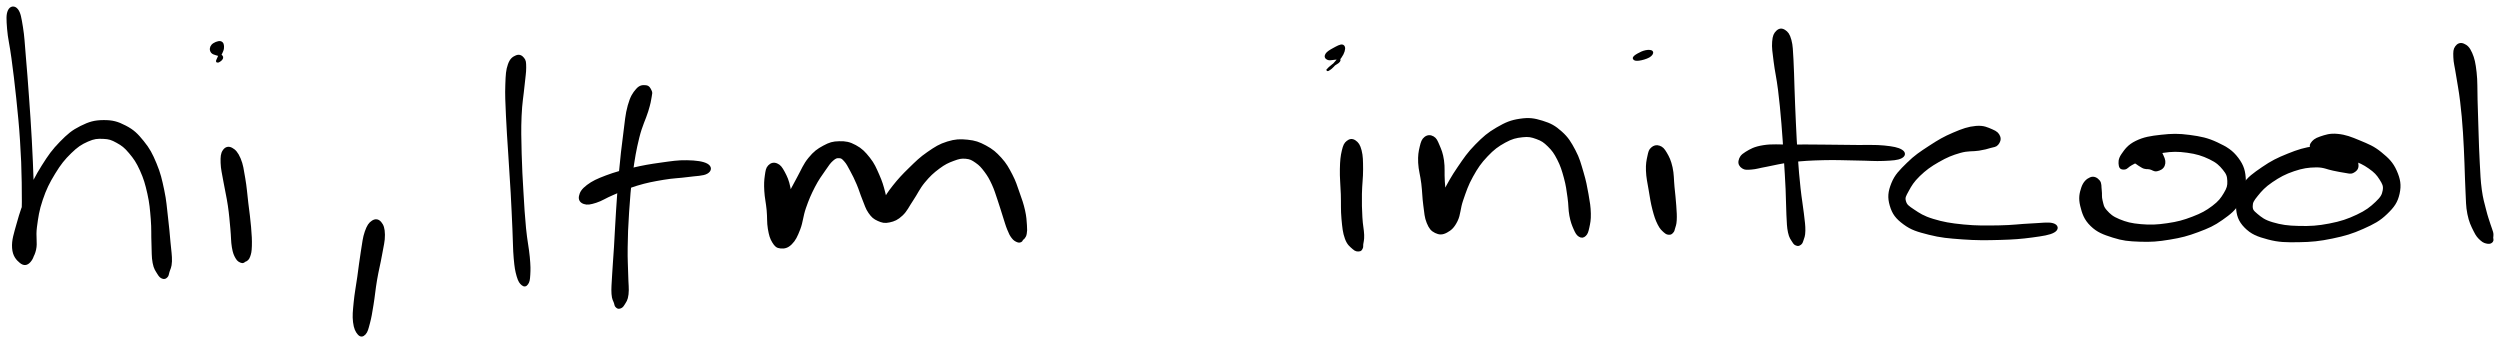 <svg xmlns="http://www.w3.org/2000/svg" id="canvas" viewBox="291.140 368.004 960.294 131.783"><path d="M 294.63,372.20 C 293.97 373.64, 294.08 375.44, 294.36 379.08 C 294.64 382.71, 295.34 385.05, 296.04 390.38 C 296.75 395.71, 297.22 399.39, 297.88 405.72 C 298.53 412.06, 298.91 415.57, 299.33 422.04 C 299.75 428.51, 299.88 432.05, 299.98 438.06 C 300.08 444.08, 300.08 447.25, 299.84 452.09 C 299.59 456.94, 298.83 459.15, 298.73 462.29 C 298.63 465.44, 298.70 466.61, 299.33 467.81 C 299.95 469.01, 300.81 469.11, 301.85 468.31 C 302.88 467.51, 303.92 466.44, 304.51 463.82 C 305.11 461.20, 304.32 459.04, 304.83 455.20 C 305.35 451.36, 305.67 448.78, 307.08 444.63 C 308.49 440.48, 309.68 438.08, 311.90 434.45 C 314.12 430.82, 315.60 428.98, 318.17 426.48 C 320.73 423.98, 322.19 423.07, 324.72 421.94 C 327.25 420.82, 328.54 420.75, 330.83 420.85 C 333.12 420.94, 334.12 421.30, 336.17 422.43 C 338.22 423.56, 339.24 424.33, 341.08 426.51 C 342.91 428.69, 343.93 430.15, 345.36 433.31 C 346.79 436.48, 347.40 438.57, 348.24 442.33 C 349.08 446.10, 349.23 448.30, 349.55 452.13 C 349.86 455.97, 349.67 458.15, 349.82 461.51 C 349.96 464.86, 349.82 466.62, 350.26 468.91 C 350.69 471.20, 351.32 471.82, 351.99 472.96 C 352.67 474.09, 353.02 474.34, 353.64 474.58 C 354.26 474.82, 354.66 474.61, 355.08 474.17 C 355.51 473.72, 355.42 473.53, 355.75 472.37 C 356.07 471.22, 356.61 470.66, 356.69 468.41 C 356.76 466.15, 356.43 464.46, 356.13 461.09 C 355.83 457.72, 355.66 455.55, 355.18 451.56 C 354.70 447.57, 354.62 445.26, 353.74 441.14 C 352.87 437.02, 352.36 434.68, 350.80 430.95 C 349.25 427.22, 348.26 425.34, 345.95 422.49 C 343.64 419.64, 342.25 418.27, 339.24 416.70 C 336.23 415.13, 334.29 414.61, 330.90 414.63 C 327.51 414.66, 325.57 415.20, 322.29 416.83 C 319.01 418.47, 317.44 419.82, 314.50 422.81 C 311.57 425.80, 310.13 427.83, 307.63 431.80 C 305.13 435.76, 303.92 438.26, 302.01 442.66 C 300.09 447.06, 299.21 449.68, 298.07 453.79 C 296.92 457.91, 296.08 460.27, 296.28 463.24 C 296.48 466.20, 297.85 467.59, 299.08 468.61 C 300.32 469.63, 301.41 469.54, 302.45 468.35 C 303.49 467.16, 303.97 465.89, 304.28 462.65 C 304.59 459.41, 304.13 457.08, 303.99 452.14 C 303.85 447.20, 303.79 444.03, 303.56 437.97 C 303.34 431.91, 303.22 428.35, 302.86 421.83 C 302.51 415.31, 302.24 411.77, 301.79 405.38 C 301.33 398.99, 301.05 395.26, 300.58 389.88 C 300.12 384.50, 300.05 382.07, 299.46 378.47 C 298.87 374.86, 298.60 373.11, 297.64 371.85 C 296.67 370.60, 295.29 370.75, 294.63 372.20" style="stroke: black; fill: black;"/><path d="M 377.14,425.99 C 376.41 427.06, 376.31 428.20, 376.38 430.57 C 376.45 432.94, 376.92 434.57, 377.48 437.84 C 378.04 441.11, 378.63 443.33, 379.16 446.92 C 379.69 450.51, 379.81 452.59, 380.12 455.79 C 380.43 458.99, 380.32 460.69, 380.70 462.92 C 381.09 465.16, 381.43 465.86, 382.06 466.97 C 382.69 468.09, 383.28 468.23, 383.85 468.49 C 384.43 468.74, 384.79 468.37, 384.95 468.26 C 385.11 468.15, 384.56 467.99, 384.65 467.94 C 384.75 467.90, 385.00 468.32, 385.42 468.02 C 385.84 467.73, 386.34 467.59, 386.73 466.48 C 387.13 465.36, 387.32 464.71, 387.39 462.45 C 387.46 460.19, 387.35 458.46, 387.08 455.17 C 386.81 451.88, 386.47 449.73, 386.02 446.01 C 385.58 442.29, 385.45 439.97, 384.86 436.58 C 384.28 433.19, 384.07 431.34, 383.11 429.07 C 382.14 426.79, 381.22 425.81, 380.03 425.19 C 378.83 424.58, 377.87 424.91, 377.14 425.99" style="stroke: black; fill: black;"/><path d="M 376.67,386.50 C 376.78 385.36, 376.58 384.51, 375.79 384.31 C 375.01 384.12, 373.39 384.79, 372.76 385.52 C 372.13 386.25, 372.04 387.21, 372.64 387.97 C 373.25 388.73, 375.09 388.81, 375.80 389.32 C 376.52 389.83, 376.44 390.07, 376.22 390.52 C 375.99 390.98, 374.86 391.70, 374.66 391.59 C 374.46 391.49, 374.83 391.02, 375.23 390.00 C 375.63 388.98, 376.56 387.64, 376.67 386.50" style="stroke: black; fill: black;"/><path d="M 434.28,453.18 C 433.19 453.88, 432.55 454.80, 431.74 457.09 C 430.94 459.39, 430.81 461.20, 430.24 464.67 C 429.67 468.14, 429.42 470.56, 428.87 474.45 C 428.32 478.35, 427.82 480.71, 427.49 484.16 C 427.16 487.60, 426.96 489.28, 427.24 491.68 C 427.53 494.08, 428.15 495.27, 428.94 496.16 C 429.72 497.05, 430.41 496.95, 431.18 496.13 C 431.94 495.30, 432.17 494.26, 432.76 492.03 C 433.35 489.81, 433.58 488.32, 434.12 485.01 C 434.67 481.70, 434.83 479.31, 435.48 475.48 C 436.13 471.66, 436.78 469.35, 437.39 465.88 C 437.99 462.42, 438.54 460.64, 438.50 458.18 C 438.46 455.72, 438.02 454.59, 437.18 453.59 C 436.33 452.59, 435.36 452.48, 434.28 453.18" style="stroke: black; fill: black;"/><path d="M 489.49,389.73 C 488.43 390.20, 487.46 390.72, 486.71 392.88 C 485.96 395.04, 485.88 396.61, 485.74 400.54 C 485.59 404.48, 485.76 407.23, 485.99 412.56 C 486.22 417.90, 486.51 421.32, 486.87 427.22 C 487.23 433.12, 487.47 436.29, 487.80 442.05 C 488.12 447.81, 488.24 450.98, 488.47 456.01 C 488.71 461.04, 488.64 463.59, 488.96 467.19 C 489.28 470.79, 489.51 472.01, 490.08 474.01 C 490.66 476.00, 491.15 476.59, 491.84 477.17 C 492.54 477.75, 493.06 477.64, 493.56 476.91 C 494.06 476.18, 494.22 475.56, 494.33 473.52 C 494.45 471.49, 494.46 470.29, 494.14 466.72 C 493.81 463.16, 493.19 460.69, 492.70 455.71 C 492.22 450.73, 492.05 447.56, 491.71 441.83 C 491.38 436.09, 491.17 432.89, 491.02 427.04 C 490.88 421.19, 490.77 417.78, 490.99 412.56 C 491.21 407.34, 491.77 404.68, 492.12 400.96 C 492.48 397.23, 492.77 396.02, 492.76 393.93 C 492.74 391.85, 492.71 391.39, 492.05 390.55 C 491.40 389.71, 490.56 389.27, 489.49 389.73" style="stroke: black; fill: black;"/><path d="M 539.19,401.24 C 538.16 401.16, 537.12 401.04, 535.84 402.52 C 534.55 404.00, 533.72 405.20, 532.75 408.64 C 531.78 412.09, 531.67 414.64, 531.00 419.73 C 530.33 424.82, 529.95 428.19, 529.40 434.09 C 528.85 439.99, 528.65 443.45, 528.26 449.22 C 527.88 455.00, 527.78 458.08, 527.48 462.95 C 527.18 467.82, 526.96 469.99, 526.77 473.57 C 526.58 477.16, 526.39 478.74, 526.53 480.88 C 526.67 483.03, 527.18 483.35, 527.46 484.30 C 527.75 485.24, 527.63 485.27, 527.96 485.62 C 528.30 485.98, 528.61 486.24, 529.15 486.07 C 529.68 485.90, 530.05 485.78, 530.63 484.78 C 531.22 483.77, 531.81 483.26, 532.07 481.04 C 532.33 478.82, 532.01 477.25, 531.95 473.66 C 531.88 470.08, 531.67 467.95, 531.74 463.11 C 531.81 458.28, 531.90 455.20, 532.29 449.50 C 532.68 443.79, 532.91 440.34, 533.70 434.58 C 534.48 428.83, 535.04 425.50, 536.23 420.72 C 537.42 415.93, 538.70 413.77, 539.65 410.66 C 540.60 407.54, 540.71 406.68, 540.97 405.14 C 541.22 403.59, 541.30 403.70, 540.95 402.92 C 540.59 402.14, 540.21 401.32, 539.19 401.24" style="stroke: black; fill: black;"/><path d="M 515.54,445.89 C 516.74 446.30, 517.79 446.12, 520.01 445.42 C 522.23 444.72, 523.51 443.70, 526.65 442.38 C 529.79 441.07, 531.88 440.01, 535.72 438.85 C 539.57 437.69, 541.95 437.26, 545.88 436.59 C 549.80 435.92, 551.99 435.97, 555.33 435.51 C 558.68 435.05, 561.15 435.12, 562.60 434.28 C 564.06 433.44, 564.12 432.16, 562.61 431.31 C 561.09 430.47, 558.54 430.12, 555.02 430.05 C 551.50 429.98, 549.18 430.39, 545.01 430.96 C 540.84 431.54, 538.34 431.96, 534.15 432.94 C 529.96 433.92, 527.51 434.55, 524.06 435.85 C 520.61 437.16, 518.90 437.95, 516.90 439.45 C 514.90 440.96, 514.30 442.08, 514.03 443.37 C 513.76 444.66, 514.35 445.48, 515.54 445.89" style="stroke: black; fill: black;"/><path d="M 586.59,431.88 C 585.78 432.73, 585.70 433.59, 585.42 435.48 C 585.15 437.37, 585.07 438.69, 585.22 441.33 C 585.36 443.97, 585.85 445.78, 586.12 448.68 C 586.40 451.58, 586.16 453.39, 586.58 455.83 C 587.00 458.28, 587.35 459.48, 588.23 460.90 C 589.11 462.32, 589.65 462.82, 590.98 462.94 C 592.32 463.06, 593.50 462.90, 594.91 461.50 C 596.33 460.10, 596.99 458.68, 598.06 455.93 C 599.12 453.18, 599.10 451.03, 600.24 447.76 C 601.38 444.49, 602.24 442.48, 603.74 439.58 C 605.24 436.69, 606.31 435.31, 607.72 433.26 C 609.14 431.22, 609.66 430.37, 610.81 429.36 C 611.97 428.36, 612.50 428.20, 613.50 428.26 C 614.50 428.32, 614.86 428.61, 615.79 429.65 C 616.72 430.68, 617.18 431.64, 618.15 433.44 C 619.13 435.24, 619.73 436.45, 620.67 438.65 C 621.61 440.85, 621.94 442.25, 622.84 444.43 C 623.75 446.62, 624.05 447.97, 625.18 449.56 C 626.31 451.16, 626.99 451.73, 628.50 452.41 C 630.01 453.08, 630.94 453.35, 632.74 452.95 C 634.53 452.56, 635.73 452.08, 637.48 450.43 C 639.23 448.78, 639.80 447.22, 641.50 444.70 C 643.20 442.18, 643.94 440.27, 645.97 437.81 C 648.00 435.35, 649.38 434.09, 651.65 432.39 C 653.92 430.70, 655.22 430.11, 657.32 429.33 C 659.42 428.55, 660.37 428.33, 662.14 428.49 C 663.91 428.65, 664.66 429.08, 666.17 430.13 C 667.68 431.17, 668.41 432.00, 669.70 433.71 C 670.98 435.43, 671.58 436.50, 672.60 438.70 C 673.62 440.90, 673.96 442.27, 674.81 444.72 C 675.65 447.16, 676.06 448.67, 676.80 450.94 C 677.54 453.21, 677.84 454.42, 678.51 456.05 C 679.17 457.69, 679.45 458.23, 680.13 459.13 C 680.81 460.03, 681.31 460.25, 681.92 460.53 C 682.53 460.81, 682.84 460.69, 683.20 460.54 C 683.56 460.39, 683.51 460.04, 683.73 459.80 C 683.95 459.55, 684.05 459.72, 684.31 459.31 C 684.57 458.90, 684.87 458.71, 685.03 457.75 C 685.19 456.79, 685.24 456.29, 685.11 454.52 C 684.98 452.74, 684.94 451.34, 684.38 448.86 C 683.82 446.38, 683.26 444.82, 682.29 442.10 C 681.33 439.38, 680.92 437.88, 679.55 435.25 C 678.17 432.61, 677.38 431.12, 675.40 428.93 C 673.41 426.75, 672.14 425.68, 669.62 424.32 C 667.09 422.97, 665.65 422.46, 662.76 422.16 C 659.87 421.87, 658.18 421.92, 655.16 422.84 C 652.13 423.77, 650.56 424.80, 647.65 426.80 C 644.75 428.80, 643.27 430.30, 640.64 432.86 C 638.01 435.41, 636.49 437.07, 634.50 439.57 C 632.52 442.07, 631.63 443.46, 630.72 445.36 C 629.81 447.26, 629.94 448.20, 629.96 449.08 C 629.99 449.95, 630.52 450.10, 630.83 449.73 C 631.14 449.36, 631.55 448.81, 631.51 447.23 C 631.48 445.65, 631.26 444.23, 630.64 441.84 C 630.02 439.45, 629.57 437.86, 628.41 435.27 C 627.26 432.68, 626.63 431.09, 624.88 428.88 C 623.12 426.66, 621.92 425.41, 619.65 424.19 C 617.38 422.96, 615.94 422.70, 613.52 422.75 C 611.11 422.79, 609.87 423.16, 607.58 424.40 C 605.29 425.64, 604.03 426.56, 602.07 428.95 C 600.10 431.35, 599.48 433.21, 597.74 436.38 C 595.99 439.54, 595.00 441.51, 593.33 444.80 C 591.65 448.09, 590.31 449.96, 589.37 452.84 C 588.43 455.73, 588.41 457.37, 588.64 459.24 C 588.88 461.10, 589.59 461.84, 590.55 462.18 C 591.51 462.51, 592.58 462.22, 593.46 460.90 C 594.34 459.59, 594.65 458.18, 594.94 455.62 C 595.23 453.05, 595.04 451.18, 594.91 448.08 C 594.77 444.99, 594.83 442.93, 594.27 440.15 C 593.71 437.38, 593.07 436.02, 592.11 434.23 C 591.15 432.45, 590.58 431.71, 589.47 431.24 C 588.37 430.77, 587.40 431.03, 586.59 431.88" style="stroke: black; fill: black;"/><path d="M 808.77,422.51 C 807.87 423.23, 807.54 423.89, 807.04 425.98 C 806.55 428.07, 806.38 429.63, 806.31 432.95 C 806.23 436.27, 806.54 438.76, 806.67 442.58 C 806.79 446.39, 806.61 448.62, 806.92 452.01 C 807.24 455.41, 807.40 457.30, 808.23 459.56 C 809.05 461.82, 810.06 462.42, 811.05 463.32 C 812.04 464.23, 812.56 464.10, 813.18 464.08 C 813.80 464.06, 813.91 463.66, 814.14 463.20 C 814.36 462.75, 814.19 462.80, 814.29 461.81 C 814.39 460.81, 814.71 460.30, 814.64 458.24 C 814.57 456.17, 814.13 454.64, 813.96 451.49 C 813.78 448.35, 813.73 446.21, 813.78 442.51 C 813.84 438.82, 814.25 436.34, 814.23 433.02 C 814.20 429.70, 814.21 428.04, 813.68 425.91 C 813.14 423.78, 812.53 423.03, 811.55 422.35 C 810.57 421.67, 809.67 421.78, 808.77 422.51" style="stroke: black; fill: black;"/><path d="M 804.79,390.44 C 805.61 390.61, 805.74 390.91, 805.42 391.43 C 805.11 391.95, 804.09 392.36, 803.24 393.03 C 802.38 393.71, 801.15 394.77, 801.14 394.82 C 801.12 394.86, 802.05 394.47, 803.17 393.25 C 804.28 392.02, 805.98 390.20, 806.72 388.68 C 807.47 387.16, 807.54 386.01, 806.88 385.66 C 806.23 385.30, 804.70 386.23, 803.46 386.89 C 802.22 387.56, 801.10 388.23, 800.68 388.97 C 800.25 389.71, 800.52 390.29, 801.34 390.58 C 802.16 390.87, 803.97 390.27, 804.79 390.44" style="stroke: black; fill: black;"/><path d="M 838.63,421.00 C 837.71 421.72, 837.41 422.56, 836.96 424.46 C 836.51 426.36, 836.26 427.71, 836.38 430.51 C 836.51 433.31, 837.19 435.20, 837.58 438.46 C 837.98 441.73, 837.94 443.83, 838.35 446.84 C 838.76 449.84, 838.79 451.43, 839.64 453.48 C 840.48 455.52, 841.17 456.35, 842.59 457.04 C 844.01 457.73, 845.12 457.78, 846.72 456.91 C 848.31 456.05, 849.36 455.14, 850.56 452.71 C 851.76 450.27, 851.52 448.15, 852.71 444.74 C 853.90 441.32, 854.61 439.02, 856.51 435.62 C 858.40 432.22, 859.65 430.39, 862.17 427.74 C 864.69 425.08, 866.35 423.86, 869.09 422.36 C 871.84 420.85, 873.40 420.51, 875.88 420.23 C 878.35 419.95, 879.44 420.22, 881.48 420.96 C 883.51 421.70, 884.40 422.30, 886.05 423.92 C 887.70 425.55, 888.48 426.62, 889.74 429.08 C 891.00 431.53, 891.54 433.27, 892.34 436.21 C 893.15 439.16, 893.33 440.89, 893.75 443.81 C 894.18 446.72, 894.00 448.36, 894.46 450.77 C 894.92 453.17, 895.37 454.29, 896.05 455.84 C 896.73 457.38, 897.10 458.00, 897.87 458.49 C 898.65 458.98, 899.27 458.90, 899.92 458.27 C 900.57 457.63, 900.78 456.97, 901.14 455.32 C 901.49 453.67, 901.77 452.53, 901.71 450.00 C 901.65 447.47, 901.38 445.79, 900.82 442.66 C 900.26 439.52, 899.92 437.68, 898.93 434.33 C 897.93 430.98, 897.47 428.98, 895.83 425.89 C 894.19 422.81, 893.19 421.11, 890.72 418.90 C 888.25 416.69, 886.62 415.80, 883.49 414.84 C 880.36 413.88, 878.51 413.59, 875.06 414.10 C 871.62 414.60, 869.66 415.42, 866.28 417.38 C 862.90 419.33, 861.15 420.86, 858.18 423.88 C 855.21 426.90, 853.89 428.90, 851.44 432.48 C 849.00 436.05, 847.79 438.32, 845.96 441.77 C 844.13 445.21, 842.91 447.10, 842.28 449.71 C 841.66 452.33, 842.34 453.64, 842.83 454.83 C 843.33 456.02, 844.05 456.11, 844.74 455.66 C 845.43 455.22, 845.95 454.50, 846.28 452.59 C 846.60 450.68, 846.48 449.08, 846.35 446.11 C 846.22 443.14, 845.82 441.01, 845.62 437.72 C 845.41 434.44, 845.71 432.43, 845.31 429.66 C 844.91 426.90, 844.35 425.68, 843.60 423.91 C 842.85 422.15, 842.55 421.42, 841.56 420.83 C 840.56 420.25, 839.55 420.28, 838.63 421.00" style="stroke: black; fill: black;"/><path d="M 925.71,425.06 C 924.91 425.78, 924.80 426.35, 924.43 428.05 C 924.06 429.76, 923.78 430.98, 923.88 433.58 C 923.97 436.17, 924.43 438.06, 924.93 441.03 C 925.42 444.00, 925.68 445.82, 926.35 448.41 C 927.03 451.00, 927.46 452.29, 928.31 453.99 C 929.15 455.69, 929.78 456.17, 930.59 456.91 C 931.40 457.64, 931.76 457.66, 932.35 457.68 C 932.93 457.70, 933.17 457.40, 933.51 457.00 C 933.86 456.60, 933.82 456.57, 934.06 455.69 C 934.30 454.80, 934.61 454.31, 934.70 452.59 C 934.80 450.86, 934.70 449.61, 934.53 447.06 C 934.36 444.52, 934.14 442.79, 933.85 439.85 C 933.57 436.91, 933.68 434.96, 933.11 432.37 C 932.53 429.79, 931.91 428.52, 930.98 426.94 C 930.05 425.35, 929.51 424.82, 928.46 424.44 C 927.40 424.06, 926.52 424.33, 925.71 425.06" style="stroke: black; fill: black;"/><path d="M 924.42,389.65 C 925.41 389.08, 925.81 388.38, 925.61 388.01 C 925.40 387.63, 924.44 387.57, 923.39 387.77 C 922.34 387.97, 921.28 388.47, 920.37 389.00 C 919.45 389.52, 918.76 390.04, 918.82 390.41 C 918.88 390.77, 919.53 390.97, 920.65 390.82 C 921.77 390.67, 923.43 390.21, 924.42 389.65" style="stroke: black; fill: black;"/><path d="M 973.79,380.20 C 972.95 381.03, 972.52 381.78, 972.35 384.06 C 972.17 386.35, 972.47 387.92, 972.92 391.61 C 973.37 395.30, 974.01 397.74, 974.61 402.51 C 975.20 407.27, 975.46 410.20, 975.91 415.42 C 976.35 420.63, 976.50 423.53, 976.82 428.58 C 977.14 433.63, 977.32 436.28, 977.52 440.66 C 977.73 445.04, 977.65 447.18, 977.83 450.49 C 978.01 453.79, 977.99 455.16, 978.43 457.20 C 978.86 459.24, 979.44 459.77, 980.00 460.70 C 980.57 461.64, 980.76 461.67, 981.25 461.87 C 981.75 462.07, 982.07 462.01, 982.50 461.70 C 982.92 461.38, 983.06 461.29, 983.38 460.28 C 983.70 459.27, 984.08 458.70, 984.11 456.64 C 984.14 454.59, 983.92 453.28, 983.54 450.01 C 983.17 446.74, 982.73 444.65, 982.26 440.30 C 981.79 435.96, 981.57 433.32, 981.21 428.28 C 980.85 423.25, 980.72 420.36, 980.47 415.12 C 980.22 409.87, 980.13 406.89, 979.95 402.07 C 979.76 397.24, 979.78 394.72, 979.55 390.99 C 979.31 387.27, 979.36 385.67, 978.76 383.45 C 978.16 381.24, 977.53 380.56, 976.54 379.91 C 975.54 379.26, 974.63 379.37, 973.79 380.20" style="stroke: black; fill: black;"/><path d="M 960.60,432.27 C 961.50 432.84, 962.09 432.77, 963.92 432.63 C 965.74 432.49, 966.63 432.11, 969.73 431.55 C 972.83 430.98, 975.06 430.30, 979.42 429.80 C 983.77 429.30, 986.53 429.16, 991.51 429.03 C 996.49 428.90, 999.69 429.10, 1004.32 429.16 C 1008.96 429.21, 1011.29 429.48, 1014.69 429.32 C 1018.09 429.17, 1019.98 429.06, 1021.32 428.37 C 1022.67 427.69, 1022.73 426.70, 1021.43 425.91 C 1020.13 425.11, 1018.24 424.73, 1014.83 424.39 C 1011.42 424.05, 1009.06 424.25, 1004.39 424.19 C 999.72 424.12, 996.53 424.08, 991.46 424.05 C 986.40 424.01, 983.66 423.98, 979.06 424.02 C 974.47 424.06, 971.92 423.72, 968.49 424.27 C 965.06 424.82, 963.72 425.66, 961.91 426.75 C 960.10 427.85, 959.71 428.65, 959.45 429.76 C 959.19 430.86, 959.71 431.70, 960.60 432.27" style="stroke: black; fill: black;"/><path d="M 1058.96,420.51 C 1058.54 419.47, 1057.97 418.86, 1056.21 418.13 C 1054.45 417.40, 1053.10 416.62, 1050.17 416.87 C 1047.24 417.13, 1045.11 417.89, 1041.55 419.41 C 1037.99 420.92, 1035.89 422.15, 1032.38 424.45 C 1028.87 426.74, 1026.84 428.07, 1023.99 430.88 C 1021.14 433.70, 1019.42 435.31, 1018.12 438.52 C 1016.83 441.72, 1016.63 443.84, 1017.52 446.89 C 1018.42 449.95, 1019.67 451.63, 1022.60 453.79 C 1025.53 455.95, 1027.72 456.56, 1032.19 457.70 C 1036.65 458.83, 1039.51 459.06, 1044.92 459.46 C 1050.34 459.85, 1053.91 459.82, 1059.25 459.67 C 1064.60 459.53, 1067.50 459.29, 1071.64 458.74 C 1075.78 458.18, 1078.35 457.80, 1079.94 456.89 C 1081.54 455.99, 1081.37 454.73, 1079.63 454.22 C 1077.89 453.71, 1075.35 454.17, 1071.25 454.34 C 1067.16 454.51, 1064.34 454.99, 1059.15 455.07 C 1053.97 455.15, 1050.43 455.23, 1045.33 454.73 C 1040.22 454.23, 1037.46 453.74, 1033.61 452.57 C 1029.76 451.40, 1028.23 450.31, 1026.07 448.87 C 1023.90 447.44, 1023.20 446.92, 1022.76 445.37 C 1022.32 443.83, 1022.77 443.17, 1023.87 441.15 C 1024.97 439.12, 1025.90 437.53, 1028.25 435.26 C 1030.61 432.99, 1032.51 431.60, 1035.67 429.80 C 1038.82 428.00, 1040.91 427.14, 1044.02 426.26 C 1047.12 425.38, 1048.88 425.76, 1051.20 425.39 C 1053.52 425.01, 1054.18 424.79, 1055.60 424.37 C 1057.01 423.96, 1057.61 424.08, 1058.28 423.31 C 1058.95 422.54, 1059.37 421.55, 1058.96 420.51" style="stroke: black; fill: black;"/><path d="M 1122.17,431.48 C 1122.58 430.39, 1122.47 429.45, 1121.68 427.84 C 1120.89 426.22, 1120.25 424.31, 1118.24 423.42 C 1116.22 422.54, 1113.25 422.46, 1111.59 423.41 C 1109.92 424.35, 1109.45 426.46, 1109.91 428.15 C 1110.37 429.85, 1112.46 430.99, 1113.88 431.88 C 1115.30 432.76, 1115.88 432.31, 1117.03 432.59 C 1118.18 432.87, 1118.59 433.51, 1119.62 433.29 C 1120.65 433.07, 1121.76 432.57, 1122.17 431.48" style="stroke: black; fill: black;"/><path d="M 1094.18,436.57 C 1092.94 437.09, 1091.77 438.11, 1091.07 440.20 C 1090.37 442.28, 1089.98 444.13, 1090.67 446.98 C 1091.36 449.83, 1092.08 452.09, 1094.52 454.46 C 1096.95 456.82, 1099.15 457.63, 1102.87 458.81 C 1106.58 459.99, 1108.78 460.20, 1113.10 460.35 C 1117.42 460.51, 1120.03 460.30, 1124.48 459.56 C 1128.93 458.83, 1131.33 458.20, 1135.34 456.70 C 1139.36 455.20, 1141.40 454.30, 1144.55 452.07 C 1147.71 449.84, 1149.37 448.52, 1151.12 445.55 C 1152.88 442.59, 1153.43 440.58, 1153.31 437.26 C 1153.19 433.94, 1152.65 431.77, 1150.52 428.95 C 1148.40 426.12, 1146.35 424.86, 1142.68 423.14 C 1139.00 421.41, 1136.43 420.90, 1132.15 420.32 C 1127.87 419.75, 1125.34 419.82, 1121.27 420.27 C 1117.19 420.72, 1114.74 421.11, 1111.77 422.55 C 1108.80 423.99, 1107.68 425.67, 1106.43 427.47 C 1105.18 429.27, 1105.34 430.54, 1105.51 431.57 C 1105.67 432.60, 1106.39 432.74, 1107.24 432.62 C 1108.10 432.51, 1108.34 431.78, 1109.80 431.00 C 1111.25 430.22, 1112.06 429.70, 1114.51 428.74 C 1116.95 427.78, 1118.66 426.73, 1122.03 426.22 C 1125.40 425.71, 1127.75 425.68, 1131.35 426.18 C 1134.95 426.68, 1137.22 427.38, 1140.02 428.73 C 1142.83 430.08, 1143.95 431.18, 1145.39 432.94 C 1146.82 434.69, 1147.11 435.61, 1147.19 437.50 C 1147.27 439.39, 1146.99 440.39, 1145.79 442.39 C 1144.60 444.39, 1143.69 445.63, 1141.23 447.49 C 1138.76 449.35, 1136.96 450.34, 1133.45 451.69 C 1129.94 453.04, 1127.66 453.66, 1123.65 454.24 C 1119.65 454.83, 1117.16 454.92, 1113.44 454.60 C 1109.72 454.28, 1107.75 453.76, 1105.06 452.65 C 1102.38 451.55, 1101.37 450.59, 1100.02 449.08 C 1098.66 447.56, 1098.70 446.68, 1098.28 445.09 C 1097.87 443.51, 1098.16 442.65, 1097.96 441.15 C 1097.75 439.66, 1098.02 438.53, 1097.27 437.62 C 1096.51 436.70, 1095.42 436.06, 1094.18 436.57" style="stroke: black; fill: black;"/><path d="M 1196.59,431.67 C 1196.59 430.50, 1196.29 429.52, 1194.81 428.16 C 1193.32 426.79, 1192.09 425.54, 1189.17 424.84 C 1186.25 424.13, 1184.03 424.10, 1180.20 424.63 C 1176.37 425.16, 1174.01 425.89, 1170.04 427.49 C 1166.06 429.08, 1163.75 430.24, 1160.32 432.59 C 1156.90 434.95, 1154.87 436.31, 1152.91 439.26 C 1150.95 442.22, 1150.36 444.19, 1150.52 447.36 C 1150.68 450.54, 1151.31 452.69, 1153.70 455.12 C 1156.10 457.55, 1158.38 458.44, 1162.48 459.52 C 1166.57 460.60, 1169.27 460.61, 1174.16 460.54 C 1179.05 460.47, 1182.04 460.16, 1186.94 459.15 C 1191.85 458.13, 1194.53 457.32, 1198.69 455.47 C 1202.84 453.61, 1204.98 452.50, 1207.71 449.87 C 1210.45 447.24, 1211.66 445.52, 1212.38 442.30 C 1213.09 439.07, 1212.67 436.84, 1211.30 433.74 C 1209.93 430.65, 1208.30 429.10, 1205.52 426.83 C 1202.75 424.57, 1200.71 423.79, 1197.41 422.41 C 1194.12 421.03, 1192.05 420.22, 1189.06 419.93 C 1186.07 419.63, 1184.45 420.27, 1182.47 420.92 C 1180.49 421.57, 1179.75 422.31, 1179.17 423.18 C 1178.60 424.06, 1178.88 424.68, 1179.60 425.29 C 1180.31 425.91, 1181.11 425.80, 1182.75 426.25 C 1184.40 426.71, 1185.43 426.99, 1187.84 427.57 C 1190.25 428.14, 1192.11 428.16, 1194.80 429.11 C 1197.50 430.06, 1199.16 430.81, 1201.31 432.33 C 1203.47 433.84, 1204.46 434.90, 1205.57 436.67 C 1206.68 438.44, 1207.20 439.32, 1206.88 441.17 C 1206.56 443.02, 1206.00 443.98, 1203.95 445.93 C 1201.89 447.88, 1200.20 449.24, 1196.61 450.92 C 1193.02 452.60, 1190.47 453.48, 1185.98 454.35 C 1181.49 455.23, 1178.56 455.39, 1174.17 455.29 C 1169.78 455.20, 1167.28 454.82, 1164.04 453.87 C 1160.80 452.93, 1159.60 451.91, 1157.98 450.57 C 1156.36 449.23, 1155.94 448.71, 1155.95 447.18 C 1155.95 445.66, 1156.44 444.85, 1158.00 442.93 C 1159.55 441.01, 1160.89 439.50, 1163.73 437.57 C 1166.57 435.64, 1168.78 434.44, 1172.19 433.29 C 1175.61 432.14, 1177.77 431.85, 1180.80 431.80 C 1183.84 431.76, 1185.17 432.64, 1187.37 433.06 C 1189.57 433.48, 1190.31 433.70, 1191.80 433.89 C 1193.30 434.08, 1193.87 434.45, 1194.83 434.01 C 1195.78 433.57, 1196.60 432.84, 1196.59 431.67" style="stroke: black; fill: black;"/><path d="M 1234.64,386.09 C 1233.97 387.04, 1233.93 387.86, 1234.01 389.98 C 1234.08 392.11, 1234.51 393.34, 1235.03 396.72 C 1235.55 400.11, 1236.08 402.46, 1236.61 406.89 C 1237.15 411.32, 1237.37 414.09, 1237.71 418.88 C 1238.04 423.67, 1238.09 426.32, 1238.29 430.82 C 1238.48 435.33, 1238.46 437.56, 1238.68 441.42 C 1238.90 445.28, 1238.78 447.08, 1239.39 450.11 C 1240.00 453.13, 1240.73 454.55, 1241.71 456.52 C 1242.68 458.50, 1243.23 459.05, 1244.24 459.97 C 1245.26 460.90, 1245.97 461.02, 1246.78 461.15 C 1247.59 461.27, 1247.98 460.97, 1248.29 460.61 C 1248.60 460.24, 1248.31 459.69, 1248.33 459.31 C 1248.35 458.94, 1248.40 459.15, 1248.39 458.73 C 1248.38 458.31, 1248.51 458.12, 1248.29 457.22 C 1248.07 456.33, 1247.81 455.95, 1247.28 454.24 C 1246.74 452.54, 1246.29 451.38, 1245.62 448.71 C 1244.95 446.05, 1244.44 444.54, 1243.94 440.92 C 1243.45 437.29, 1243.41 435.04, 1243.16 430.58 C 1242.91 426.12, 1242.85 423.44, 1242.69 418.62 C 1242.52 413.79, 1242.47 411.02, 1242.32 406.46 C 1242.18 401.89, 1242.36 399.39, 1241.95 395.80 C 1241.54 392.21, 1241.20 390.63, 1240.28 388.51 C 1239.36 386.40, 1238.50 385.71, 1237.37 385.23 C 1236.24 384.74, 1235.32 385.14, 1234.64 386.09" style="stroke: black; fill: black;"/></svg>